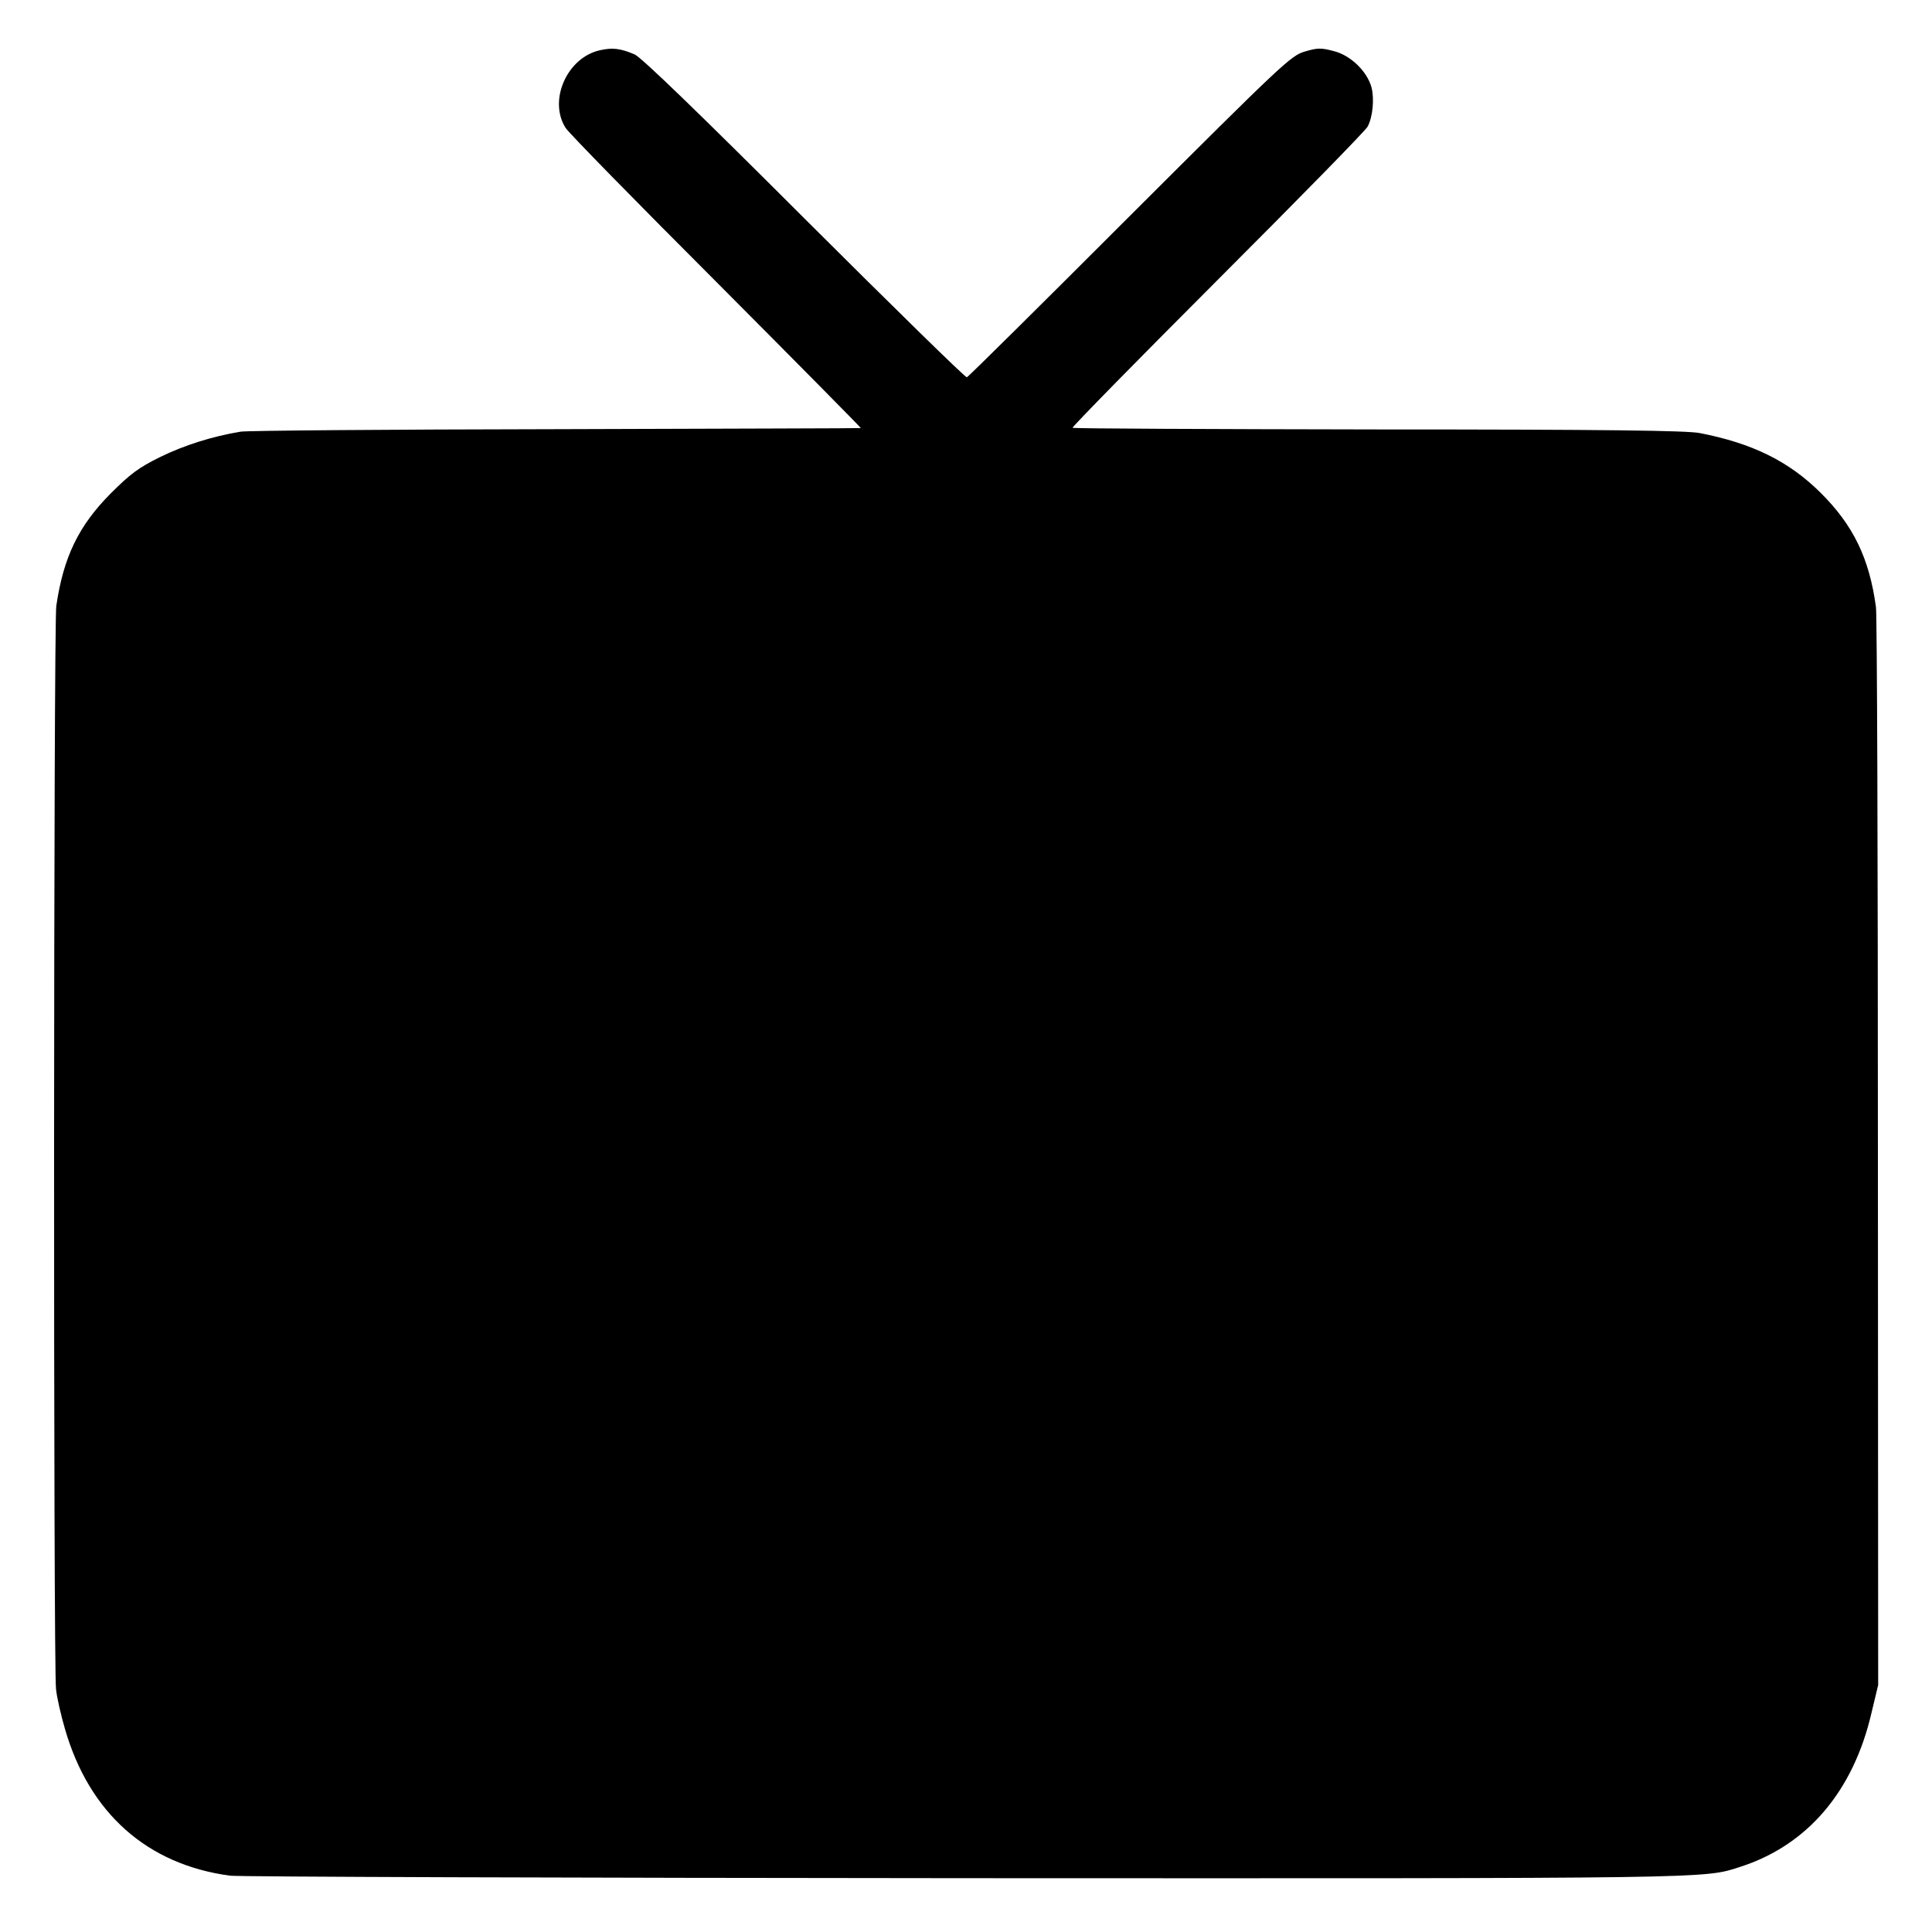 <?xml version="1.0" standalone="no"?>
<!DOCTYPE svg PUBLIC "-//W3C//DTD SVG 20010904//EN"
 "http://www.w3.org/TR/2001/REC-SVG-20010904/DTD/svg10.dtd">
<svg version="1.0" xmlns="http://www.w3.org/2000/svg"
 width="700pt" height="700pt" viewBox="0 0 700 700"
 preserveAspectRatio="xMidYMid meet">
<g transform="translate(0,700) scale(0.1,-0.1)"
fill="#000000" stroke="none">
<path d="M2174 6818 c-119 -26 -188 -181 -125 -281 11 -18 257 -269 547 -559
290 -291 525 -529 523 -529 -2 -1 -499 -2 -1104 -4 -605 -1 -1119 -5 -1143 -9
-103 -17 -204 -49 -292 -92 -79 -39 -109 -62 -180 -133 -115 -116 -170 -229
-196 -406 -10 -62 -11 -3849 -1 -3925 3 -30 18 -95 32 -143 88 -306 298 -493
599 -533 28 -4 1226 -8 2661 -9 2730 -1 2678 -2 2810 41 243 78 410 273 476
559 l24 100 -1 1925 c0 1059 -3 1950 -7 1980 -24 177 -82 297 -201 415 -115
114 -247 179 -438 216 -47 9 -339 13 -1165 13 -606 1 -1104 3 -1107 6 -2 3
234 244 525 535 292 292 537 542 544 556 19 35 25 102 14 143 -16 58 -76 116
-137 131 -45 12 -59 12 -105 -2 -49 -14 -80 -43 -634 -596 -320 -320 -585
-583 -590 -584 -5 -2 -270 258 -589 576 -380 380 -592 585 -615 594 -52 22
-80 25 -125 15z"/>
</g>
</svg>
